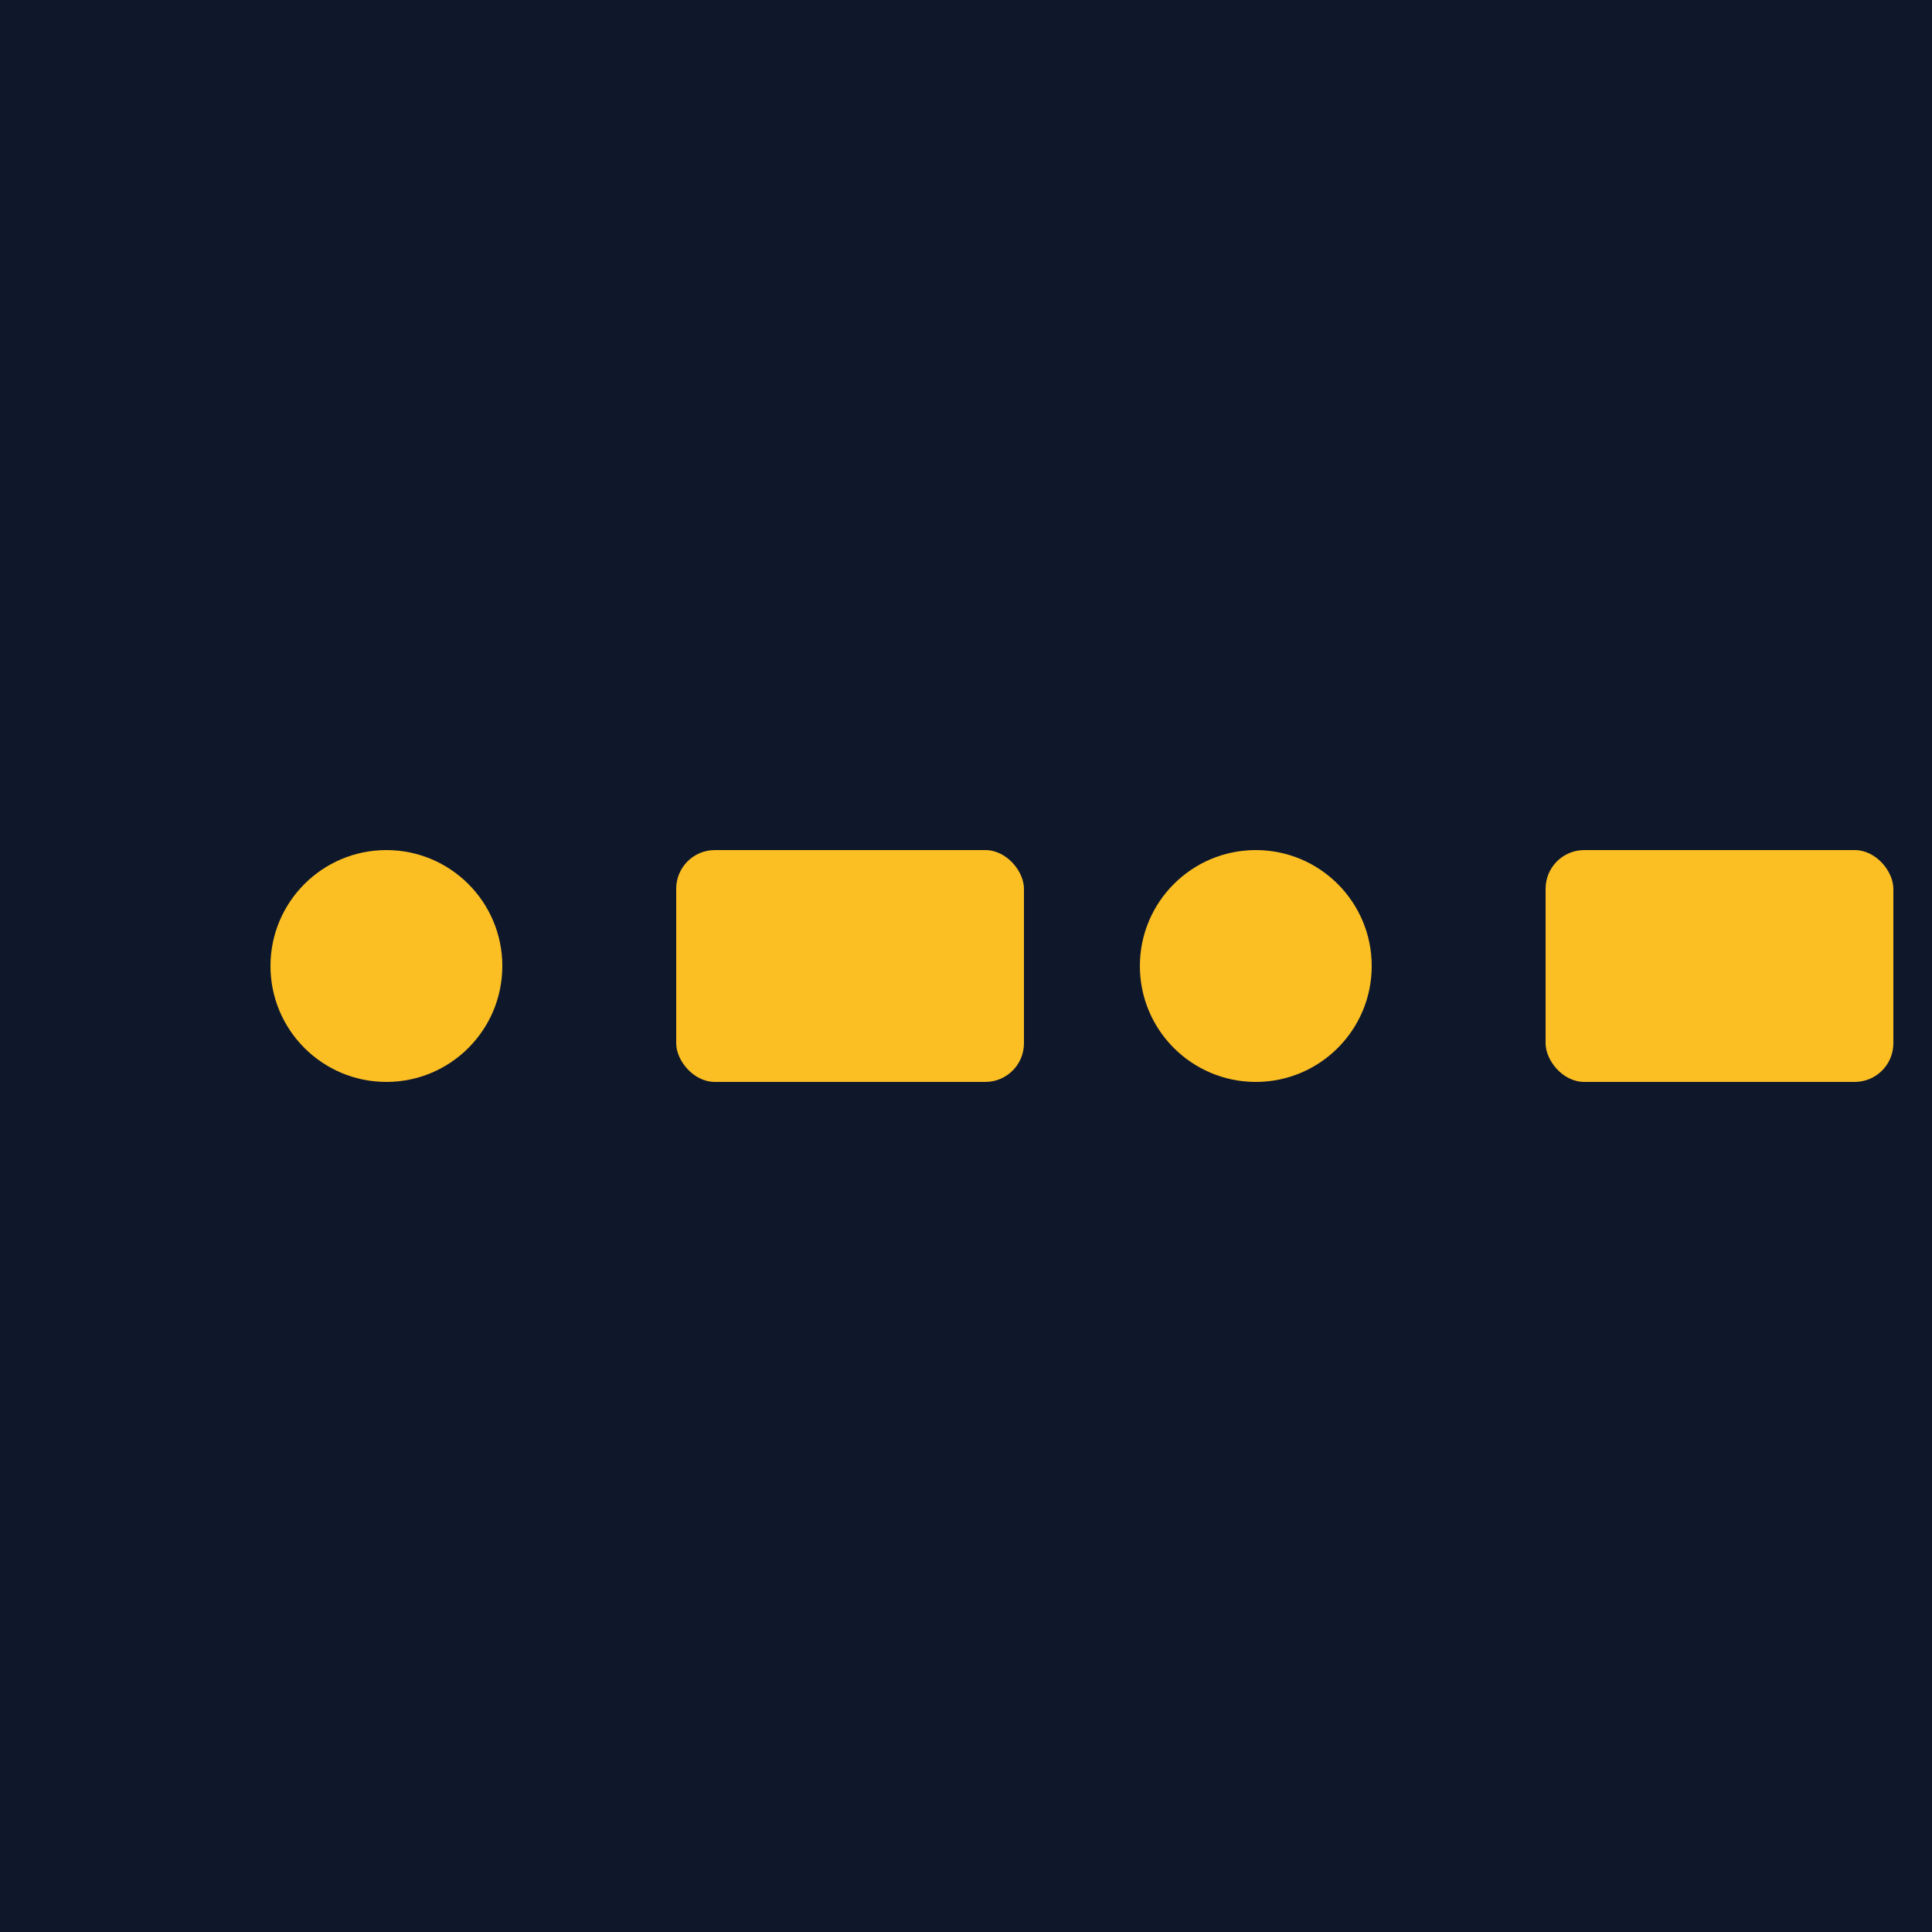 <svg xmlns="http://www.w3.org/2000/svg" viewBox="0 0 100 100" width="100" height="100">
	<rect width="100" height="100" fill="#0f172a"/>
	<circle cx="20" cy="50" r="6" fill="#fbbf24"/>
	<rect x="35" y="44" width="18" height="12" rx="2" fill="#fbbf24"/>
	<circle cx="65" cy="50" r="6" fill="#fbbf24"/>
	<rect x="80" y="44" width="18" height="12" rx="2" fill="#fbbf24"/>
</svg>
